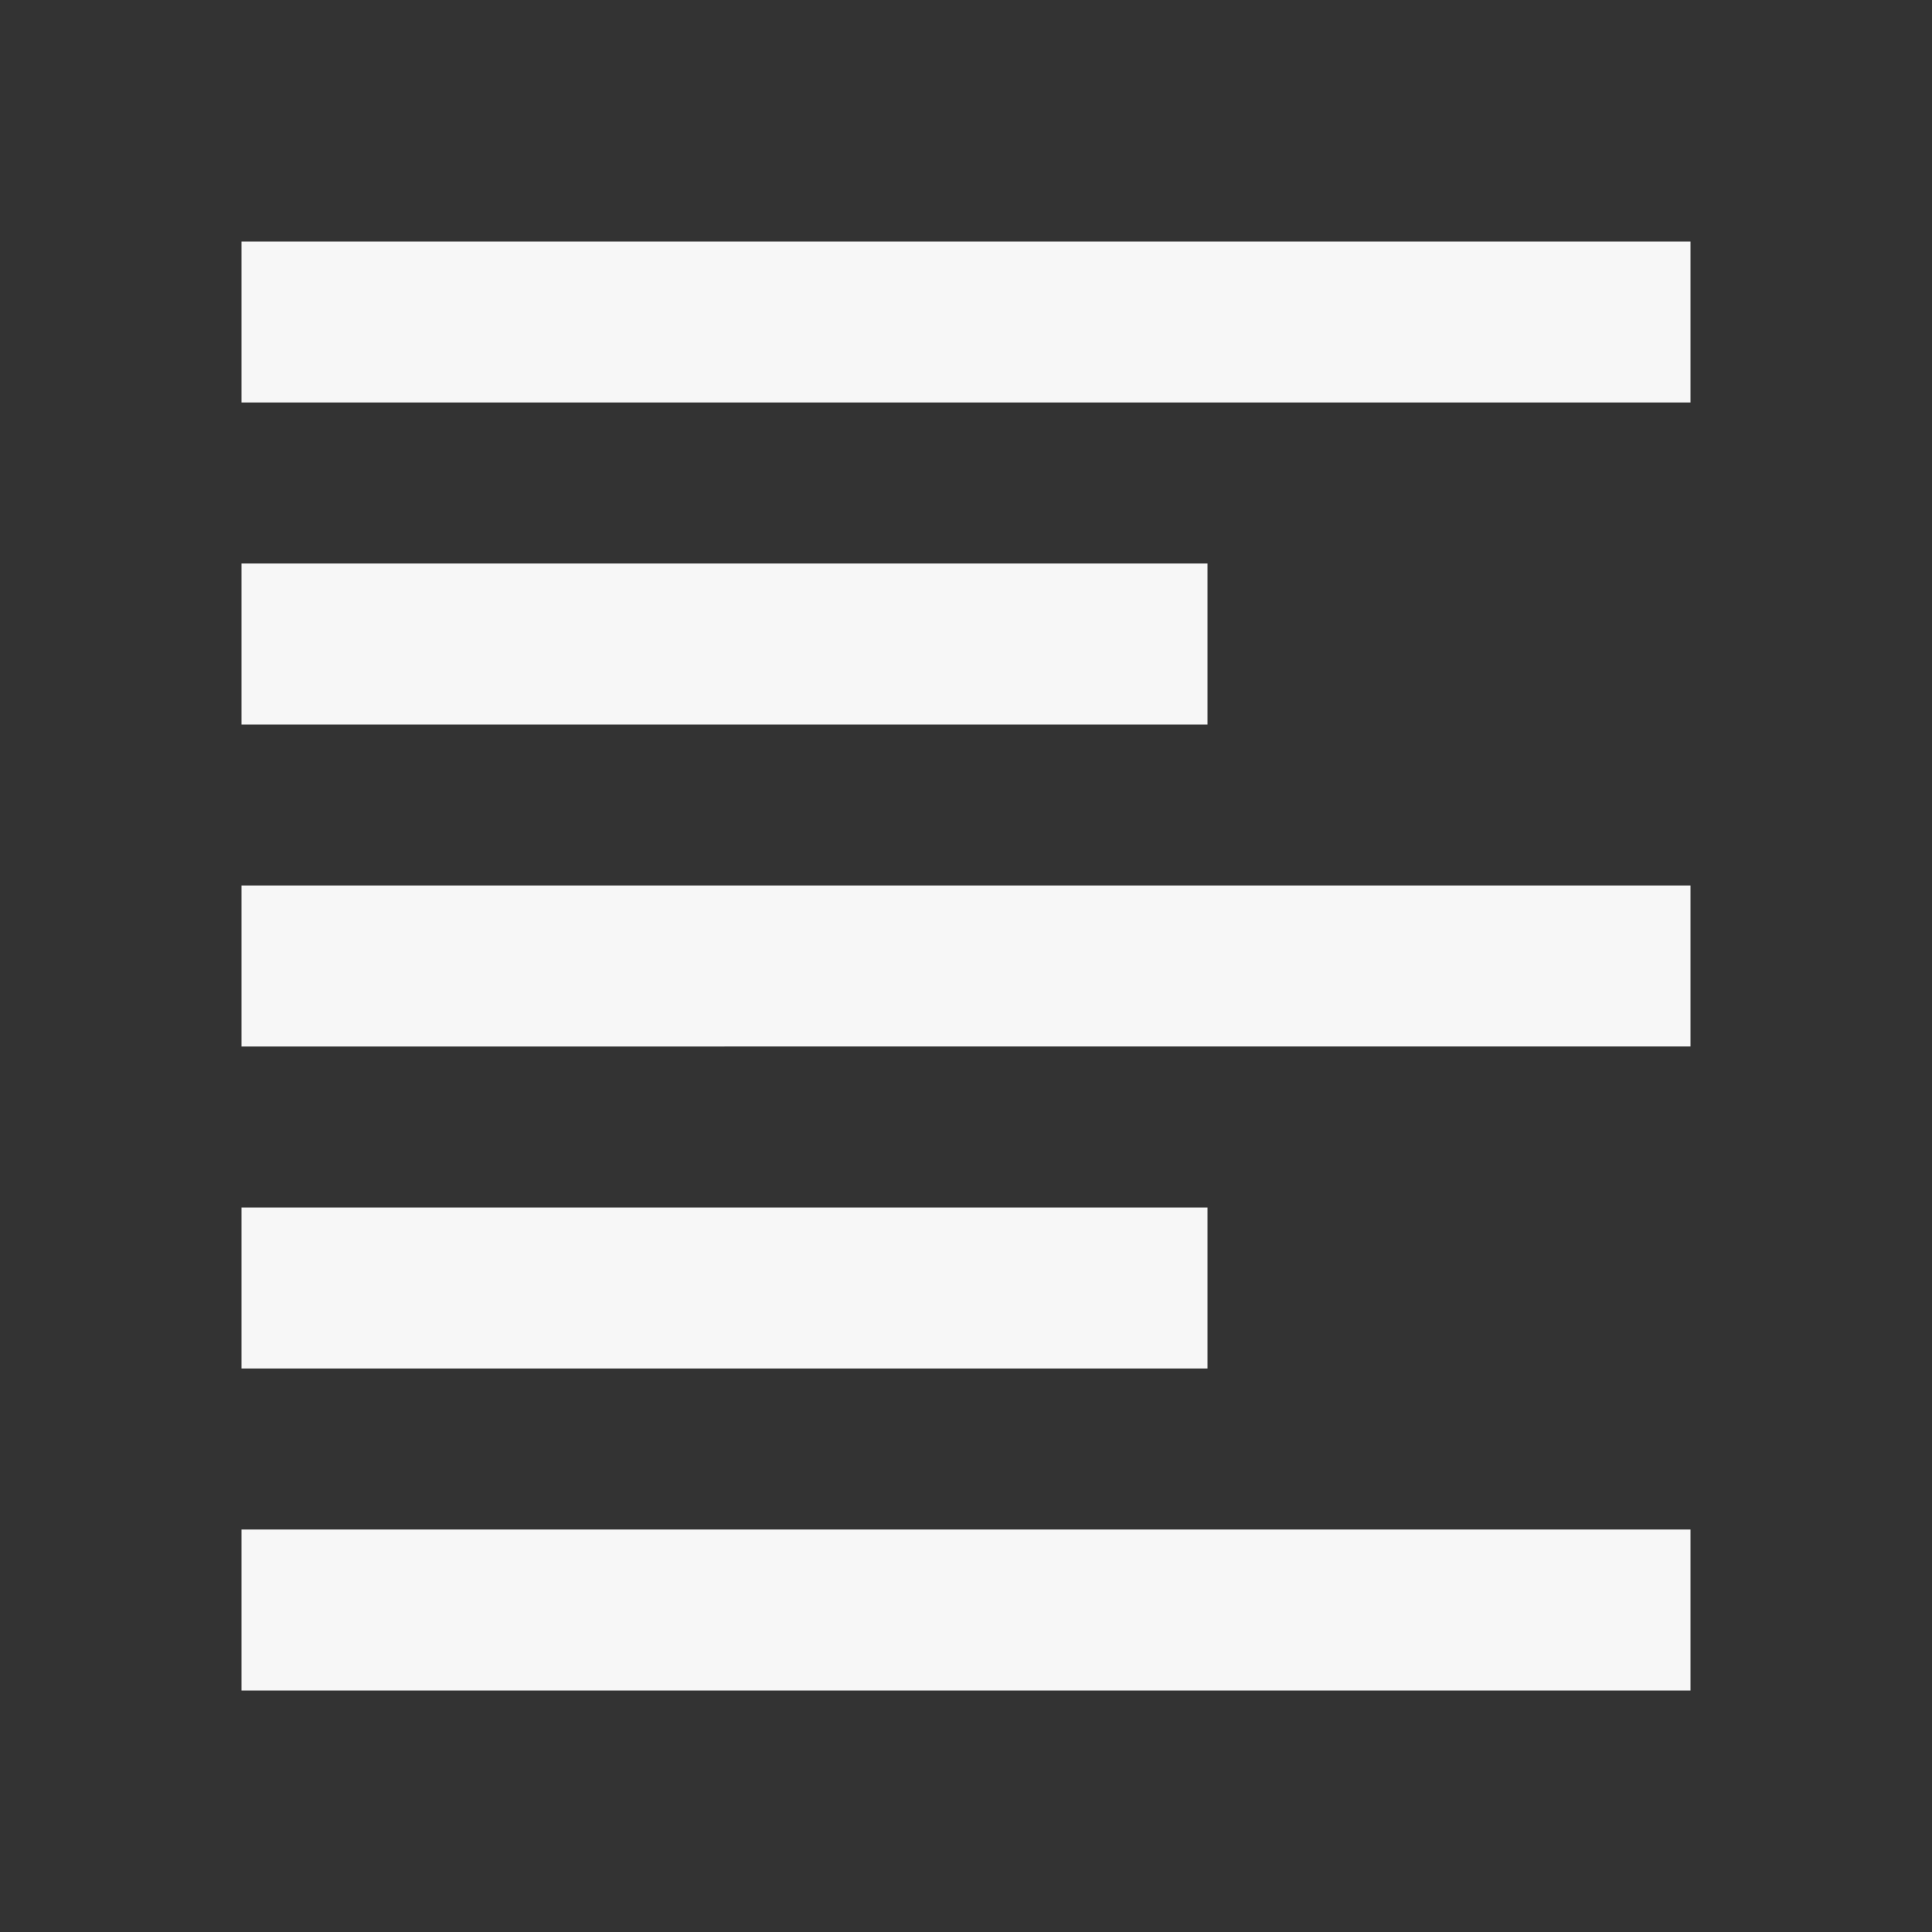 <svg width="64" height="64" xmlns="http://www.w3.org/2000/svg" viewBox="0 0 24 24"><rect x="0" y="0" width="24" height="24" fill="#333333" stroke="none"/><title>format_align_left</title><g fill="none" class="nc-icon-wrapper"><path d="M3 19h18v2H3v-2zM3 7h12v2H3V7zm0-4h18v2H3V3zm0 12h12v2H3v-2zm0-4h18v2H3v-2z" fill="#F7F7F7"></path></g></svg>